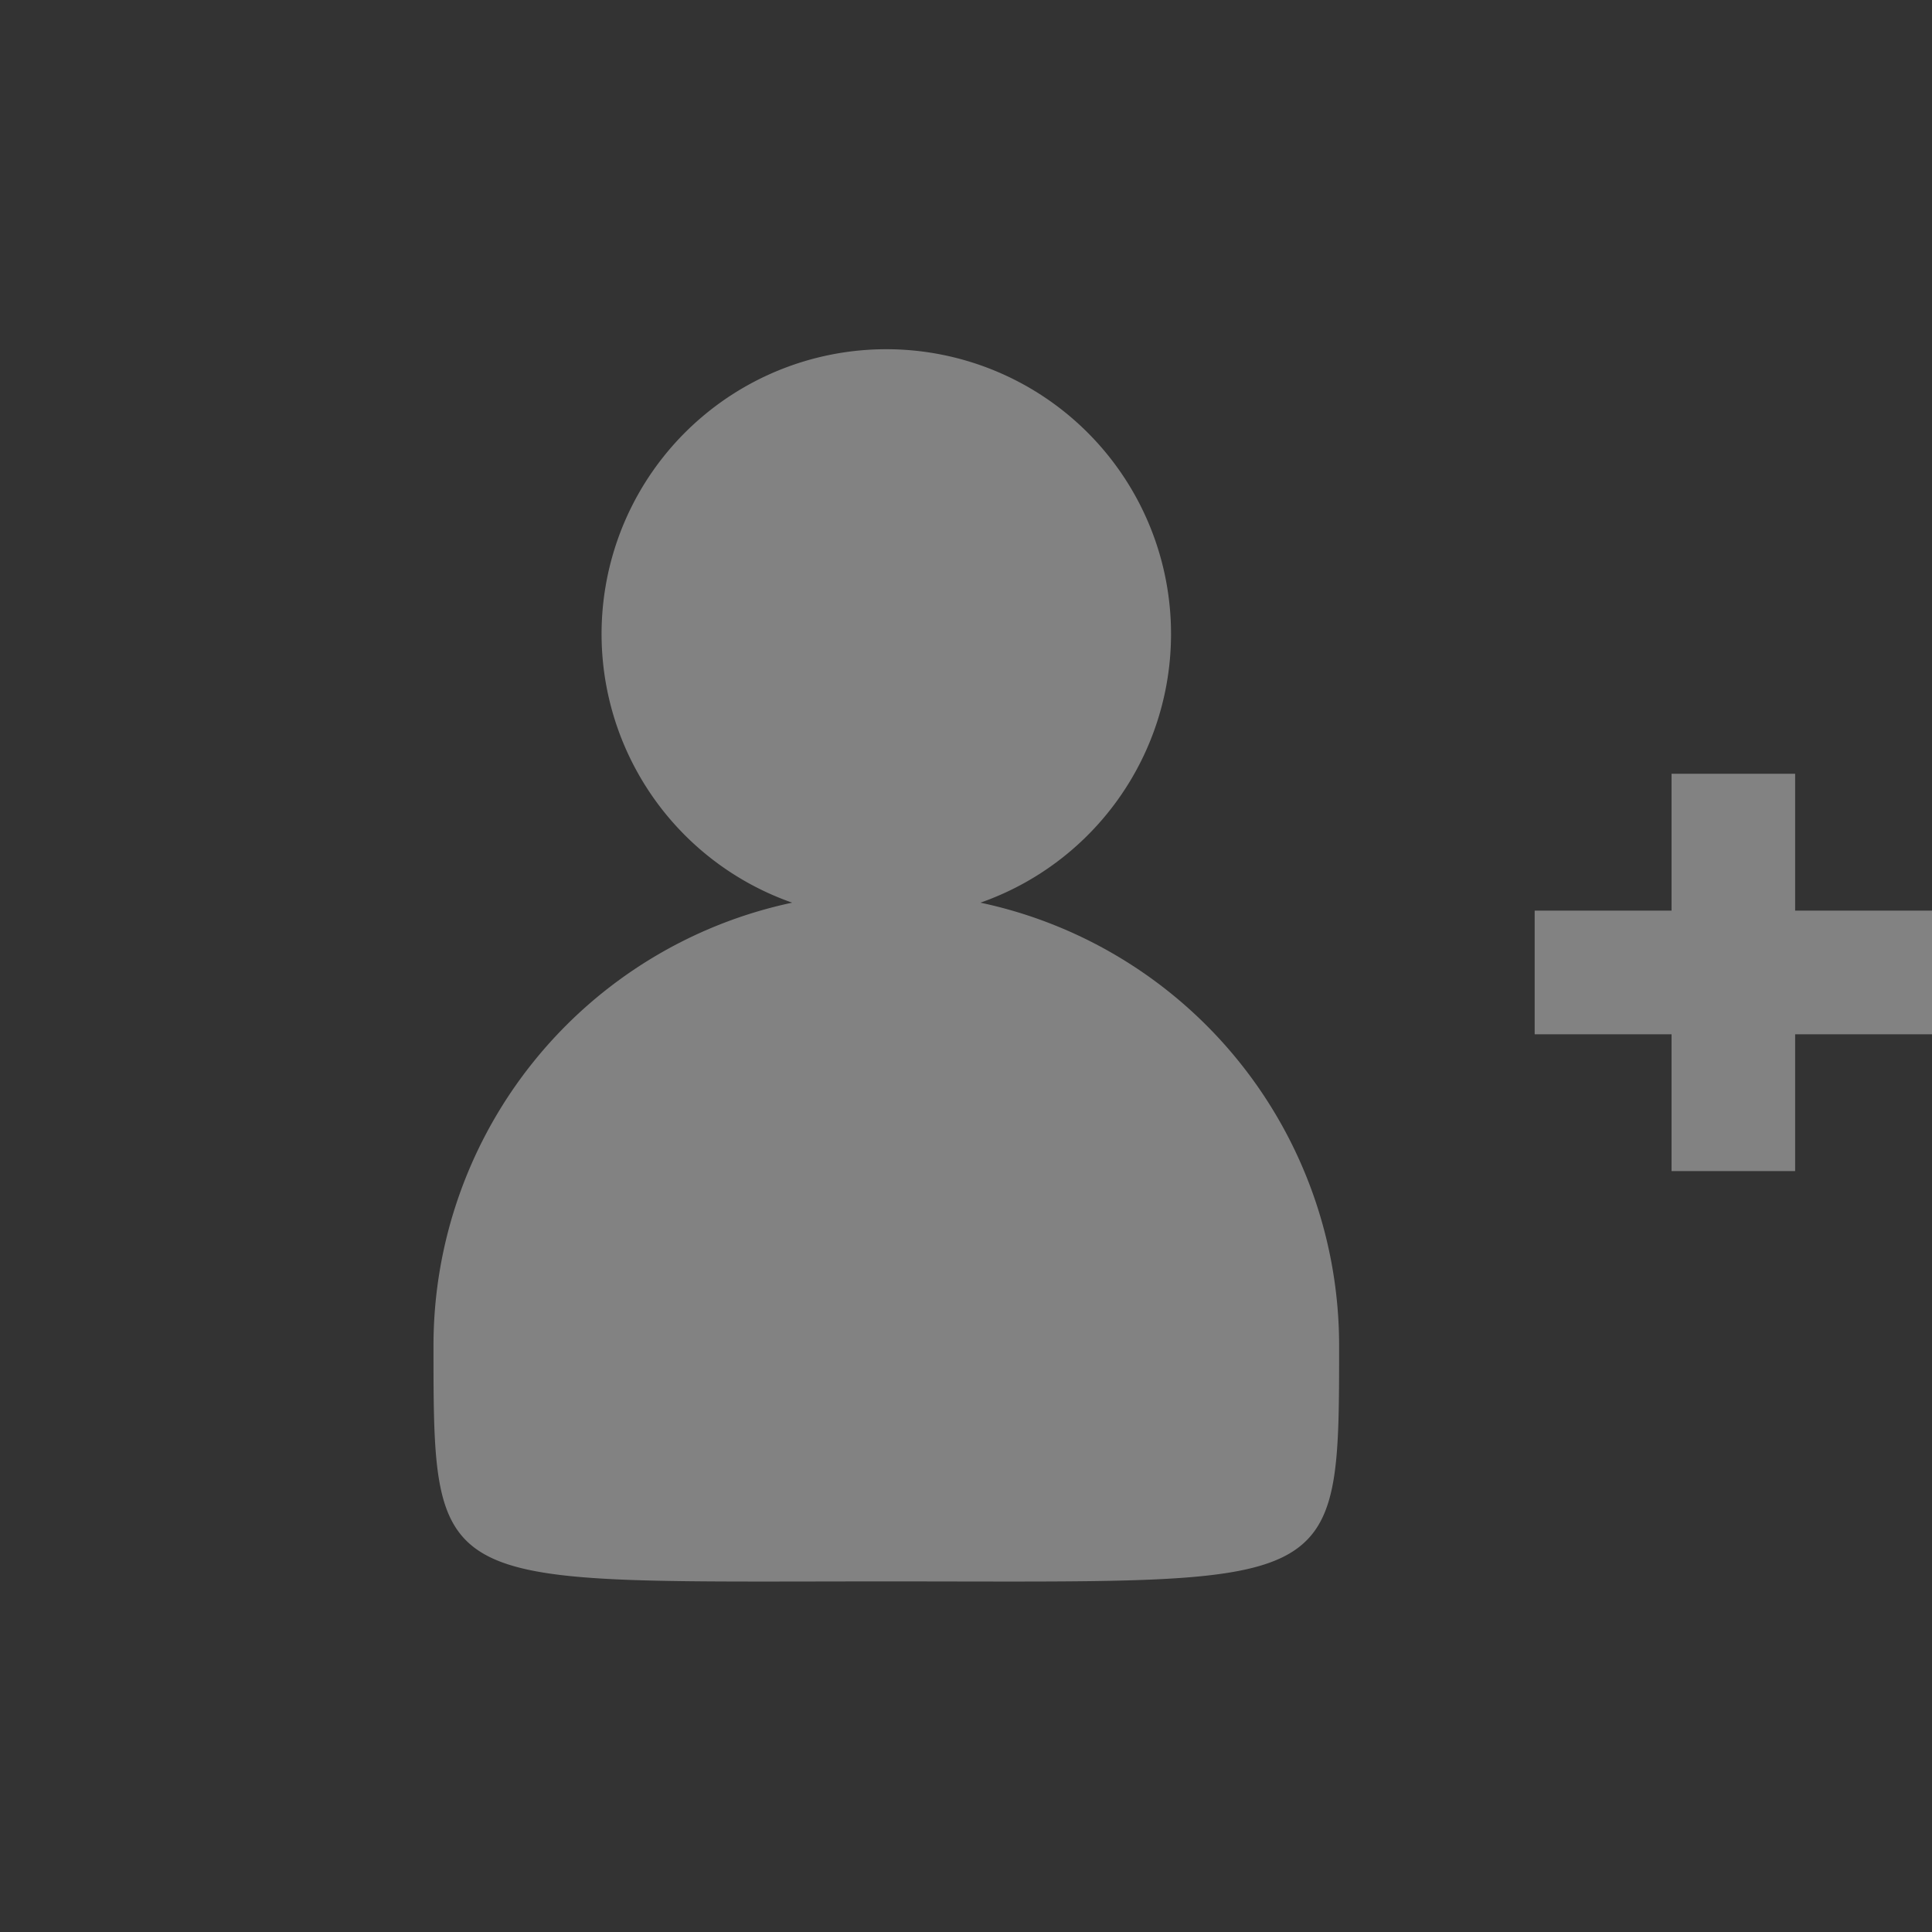 <svg id="Layer_4" data-name="Layer 4" xmlns="http://www.w3.org/2000/svg" viewBox="0 0 32 32"><rect x="0" y="0" width="32" height="32" fill="#333333" stroke="none"/><title>Artboard 1</title><polygon points="32 15.083 29.733 15.083 29.733 12.816 27.686 12.816 27.686 15.083 25.419 15.083 25.419 17.131 27.686 17.131 27.686 19.397 29.733 19.397 29.733 17.131 32 17.131 32 15.083" style="fill:#fff;opacity:0.39"/><path d="M16.239,14.951a4.716,4.716,0,1,0-3.118,0A7.5,7.5,0,0,0,7.18,22.286c0,4.142,0,3.907,7.5,3.907s7.5.235,7.5-3.907A7.5,7.5,0,0,0,16.239,14.951Z" style="fill:#fff;opacity:0.39"/></svg>